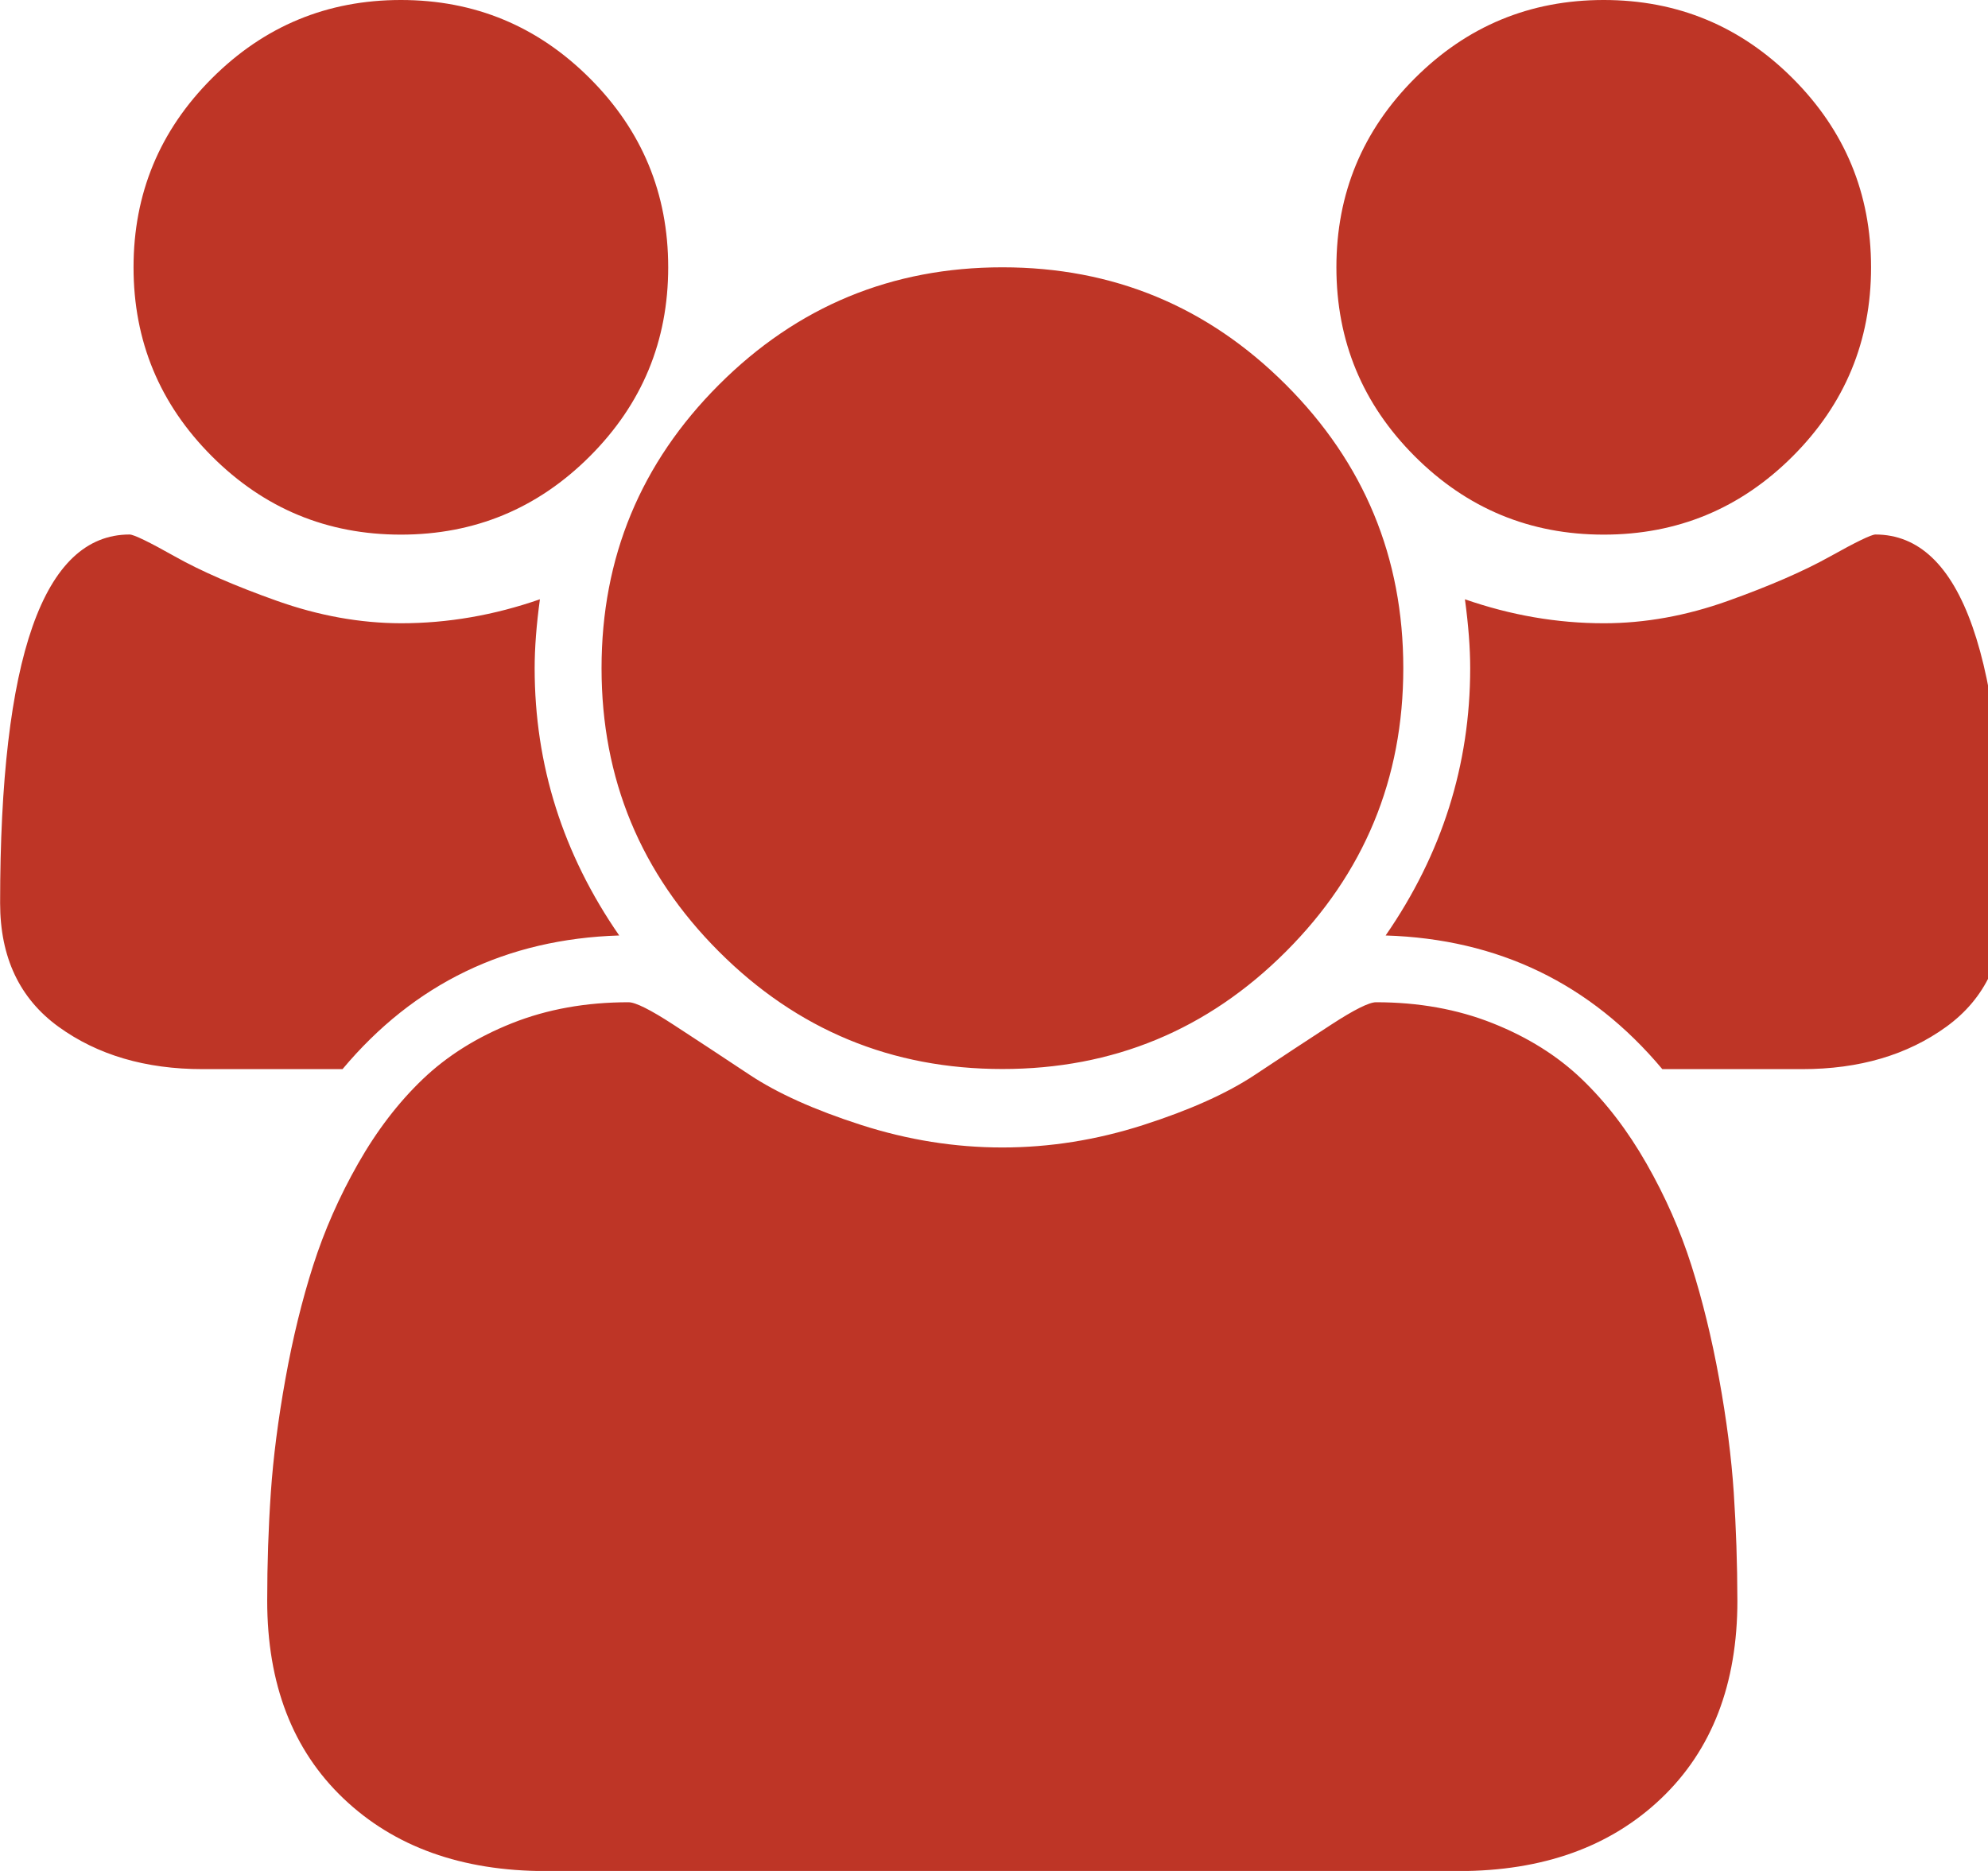 <?xml version="1.0" encoding="utf-8"?>
<!-- Generated by IcoMoon.io -->
<!DOCTYPE svg PUBLIC "-//W3C//DTD SVG 1.1//EN" "http://www.w3.org/Graphics/SVG/1.1/DTD/svg11.dtd">
<svg version="1.1" xmlns="http://www.w3.org/2000/svg" xmlns:xlink="http://www.w3.org/1999/xlink" width="17" height="16" viewBox="0 0 17 16">
	<path d="M5.295 8q-1.446 0.045-2.366 1.143h-1.196q-0.732 0-1.232-0.362t-0.5-1.058q0-3.152 1.107-3.152 0.054 0 0.388 0.188t0.871 0.379 1.063 0.192q0.598 0 1.187-0.205-0.045 0.33-0.045 0.589 0 1.241 0.723 2.286zM14.857 13.688q0 1.071-0.652 1.692t-1.732 0.621h-7.804q-1.080 0-1.732-0.621t-0.652-1.692q0-0.473 0.031-0.924t0.125-0.973 0.237-0.969 0.384-0.871 0.554-0.723 0.763-0.478 0.996-0.179q0.089 0 0.384 0.192t0.652 0.429 0.955 0.429 1.205 0.192 1.205-0.192 0.955-0.429 0.652-0.429 0.384-0.192q0.545 0 0.996 0.179t0.763 0.478 0.554 0.723 0.384 0.871 0.237 0.969 0.125 0.973 0.031 0.924zM5.714 2.286q0 0.946-0.67 1.616t-1.616 0.67-1.616-0.67-0.67-1.616 0.67-1.616 1.616-0.67 1.616 0.67 0.67 1.616zM12 5.714q0 1.42-1.004 2.424t-2.424 1.004-2.424-1.004-1.004-2.424 1.004-2.424 2.424-1.004 2.424 1.004 1.004 2.424zM17.143 7.723q0 0.696-0.5 1.058t-1.232 0.362h-1.196q-0.92-1.098-2.366-1.143 0.723-1.045 0.723-2.286 0-0.259-0.045-0.589 0.589 0.205 1.188 0.205 0.527 0 1.063-0.192t0.871-0.379 0.388-0.188q1.107 0 1.107 3.152zM16 2.286q0 0.946-0.67 1.616t-1.616 0.67-1.616-0.67-0.67-1.616 0.67-1.616 1.616-0.67 1.616 0.67 0.67 1.616z" fill="#be3526" />
</svg>
